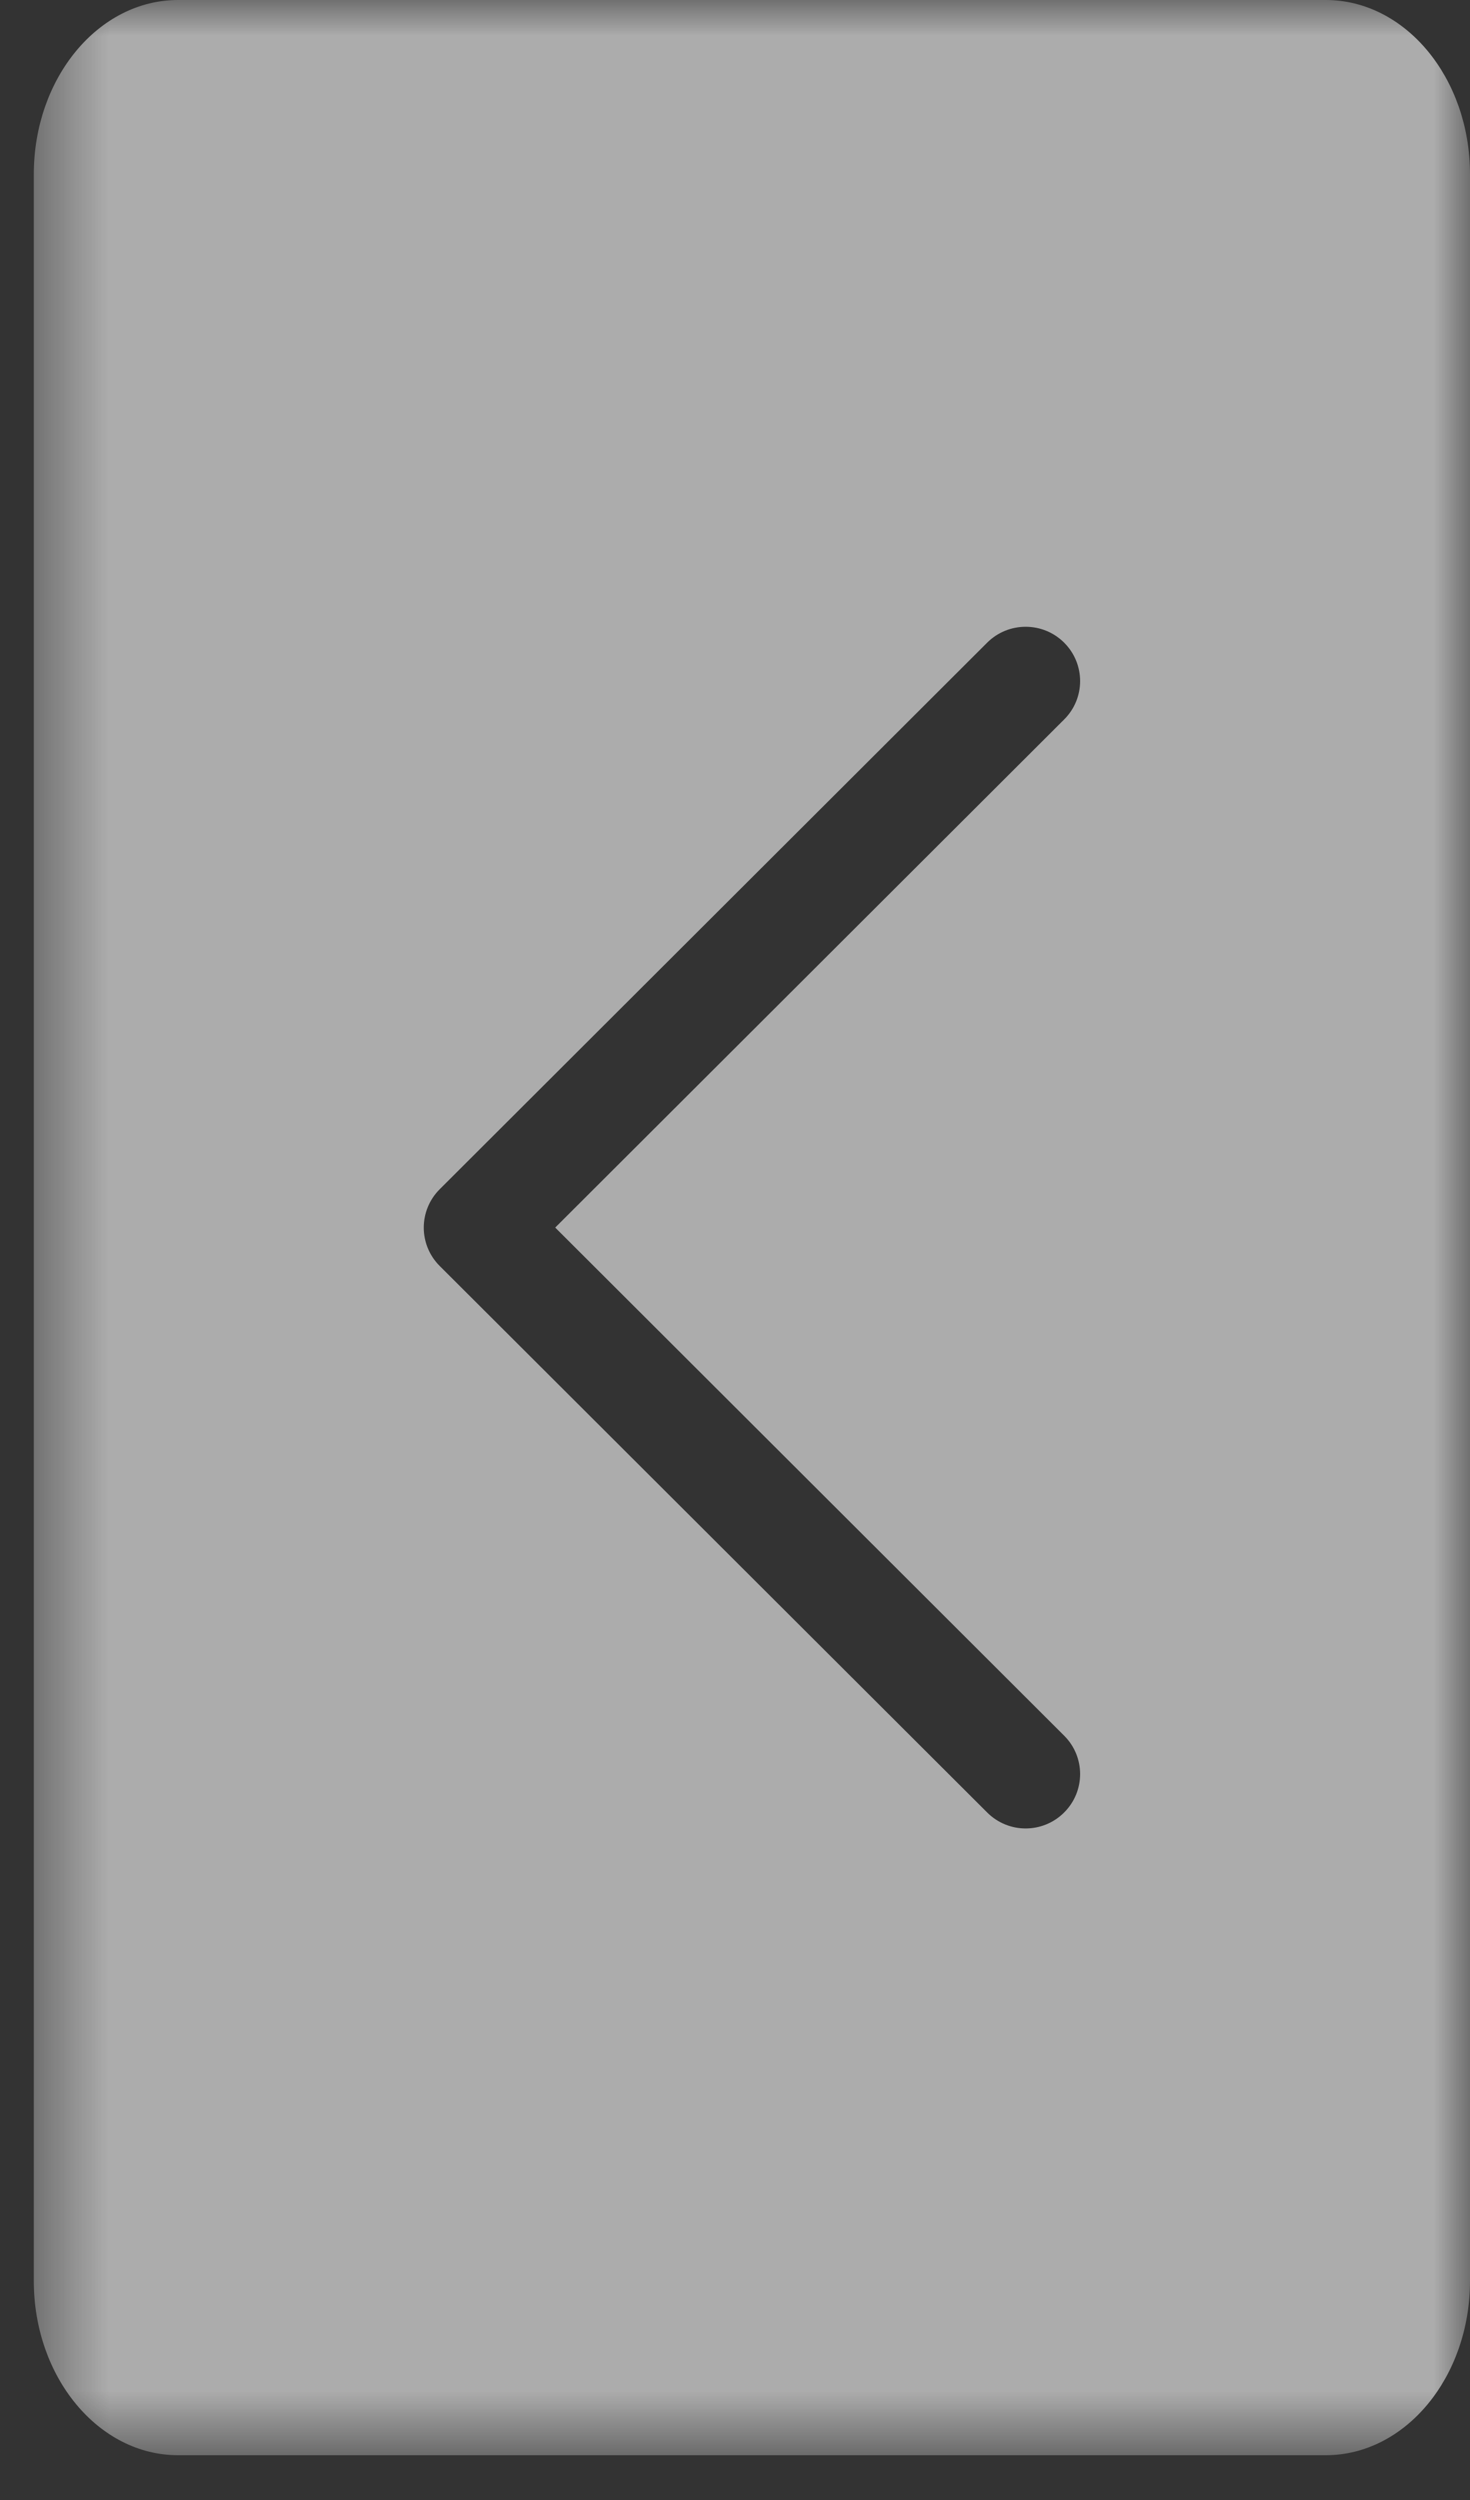 <?xml version="1.0" encoding="UTF-8" standalone="no"?>
<svg width="20px" height="34px" viewBox="0 0 20 34" version="1.1" xmlns="http://www.w3.org/2000/svg" xmlns:xlink="http://www.w3.org/1999/xlink">
    <rect x="0" y="0" width="20" height="34" fill="#333333" stroke="none"/>
    <!-- Generator: Sketch 43.1 (39012) - http://www.bohemiancoding.com/sketch -->
    <title>mdpi/op60－L </title>
    <desc>Created with Sketch.</desc>
    <defs>
        <polygon id="path-1" points="19.539 0 19.539 33.39 0 33.39 0 0"></polygon>
    </defs>
    <g id="0423首页－mobile" stroke="none" stroke-width="1" fill="none" fill-rule="evenodd" opacity="0.6">
        <g id="Artboard-2-Copy-51" transform="translate(-27, -79)">
            <g id="op60－L-" transform="translate(37, 96) scale(-1, 1) translate(-37, -96) translate(27, 79)">
                <mask id="mask-2" fill="white">
                    <use xlink:href="#path-1"></use>
                </mask>
                <g id="Clip-2"></g>
                <path d="M14.017,17.218 L6.569,24.65 C6.425,24.794 6.235,24.867 6.046,24.867 C5.856,24.867 5.666,24.794 5.522,24.65 C5.232,24.361 5.232,23.893 5.522,23.605 L12.446,16.695 L5.522,9.785 C5.232,9.497 5.232,9.029 5.522,8.74 C5.811,8.452 6.28,8.452 6.569,8.74 L14.017,16.173 C14.307,16.462 14.307,16.929 14.017,17.218 M17.577,0 L1.963,0 C0.879,0 0,1.061 0,2.37 L0,31.021 C0,32.329 0.879,33.391 1.963,33.391 L17.577,33.391 C18.661,33.391 19.54,32.329 19.54,31.021 L19.54,2.37 C19.54,1.061 18.661,0 17.577,0" id="Fill-1" fill="#FEFEFE" mask="url(#mask-2)"></path>
            </g>
        </g>
    </g>
</svg>